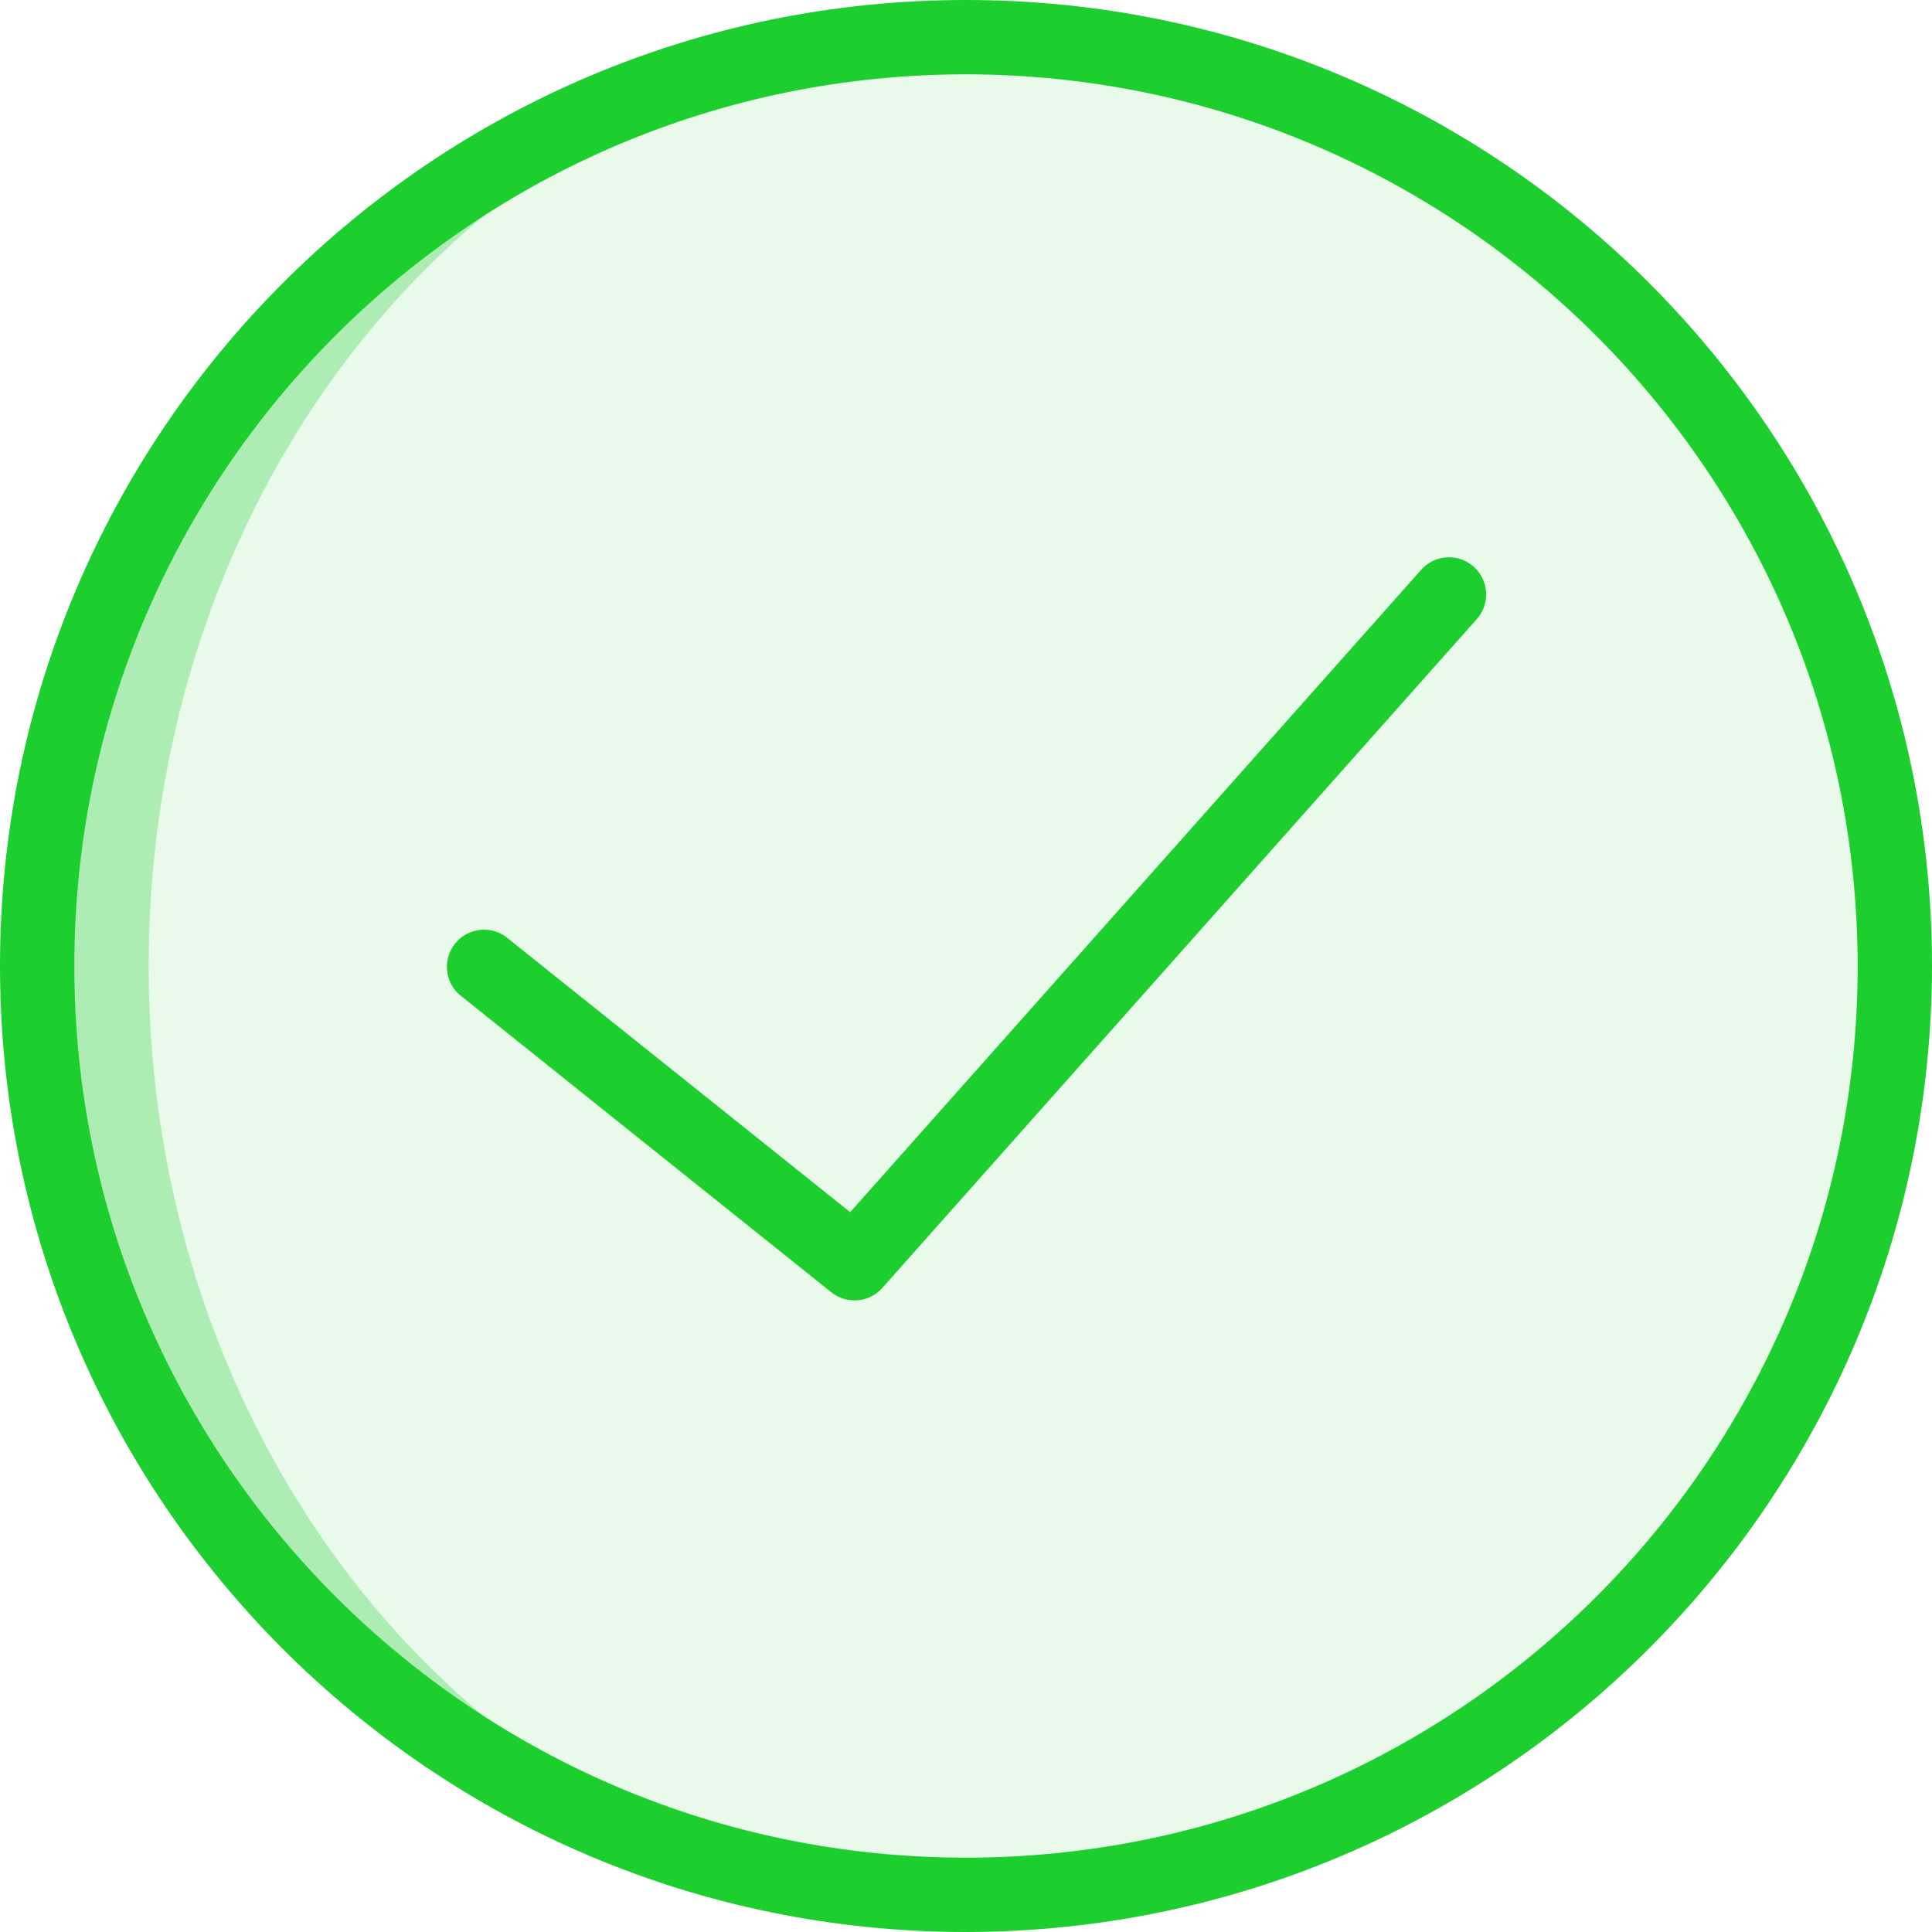 <svg xmlns="http://www.w3.org/2000/svg" width="36" height="36" viewBox="0 0 36 36"><g><g opacity=".1"><path fill="#1dce2f" d="M.692 18C.692 8.441 8.442.692 18 .692c9.559 0 17.308 7.75 17.308 17.308 0 9.559-7.75 17.308-17.308 17.308C8.441 35.308.692 27.558.692 18z"/></g><g opacity=".3"><path fill="#1dce2f" d="M2.77 18C2.77 8.441 9.587.692 18 .692 8.441.692.692 8.442.692 18c0 9.559 7.75 17.308 17.308 17.308-8.412 0-15.23-7.75-15.23-17.308z"/></g><g><path fill="#1dce2f" d="M34.615 18c0 9.176-7.439 16.615-16.615 16.615-9.176 0-16.615-7.439-16.615-16.615C1.385 8.824 8.824 1.385 18 1.385c9.172.01 16.605 7.443 16.615 16.615zM36 18c0-9.941-8.059-18-18-18S0 8.059 0 18s8.059 18 18 18c9.936-.011 17.989-8.064 18-18z"/></g><g><path fill="#1dce2f" d="M15.923 24.23a.691.691 0 0 1-.432-.15l-6.923-5.54a.692.692 0 0 1 .864-1.08l6.41 5.127 10.64-11.97a.692.692 0 0 1 1.035.92L16.441 23.998a.691.691 0 0 1-.518.233z"/></g></g></svg>